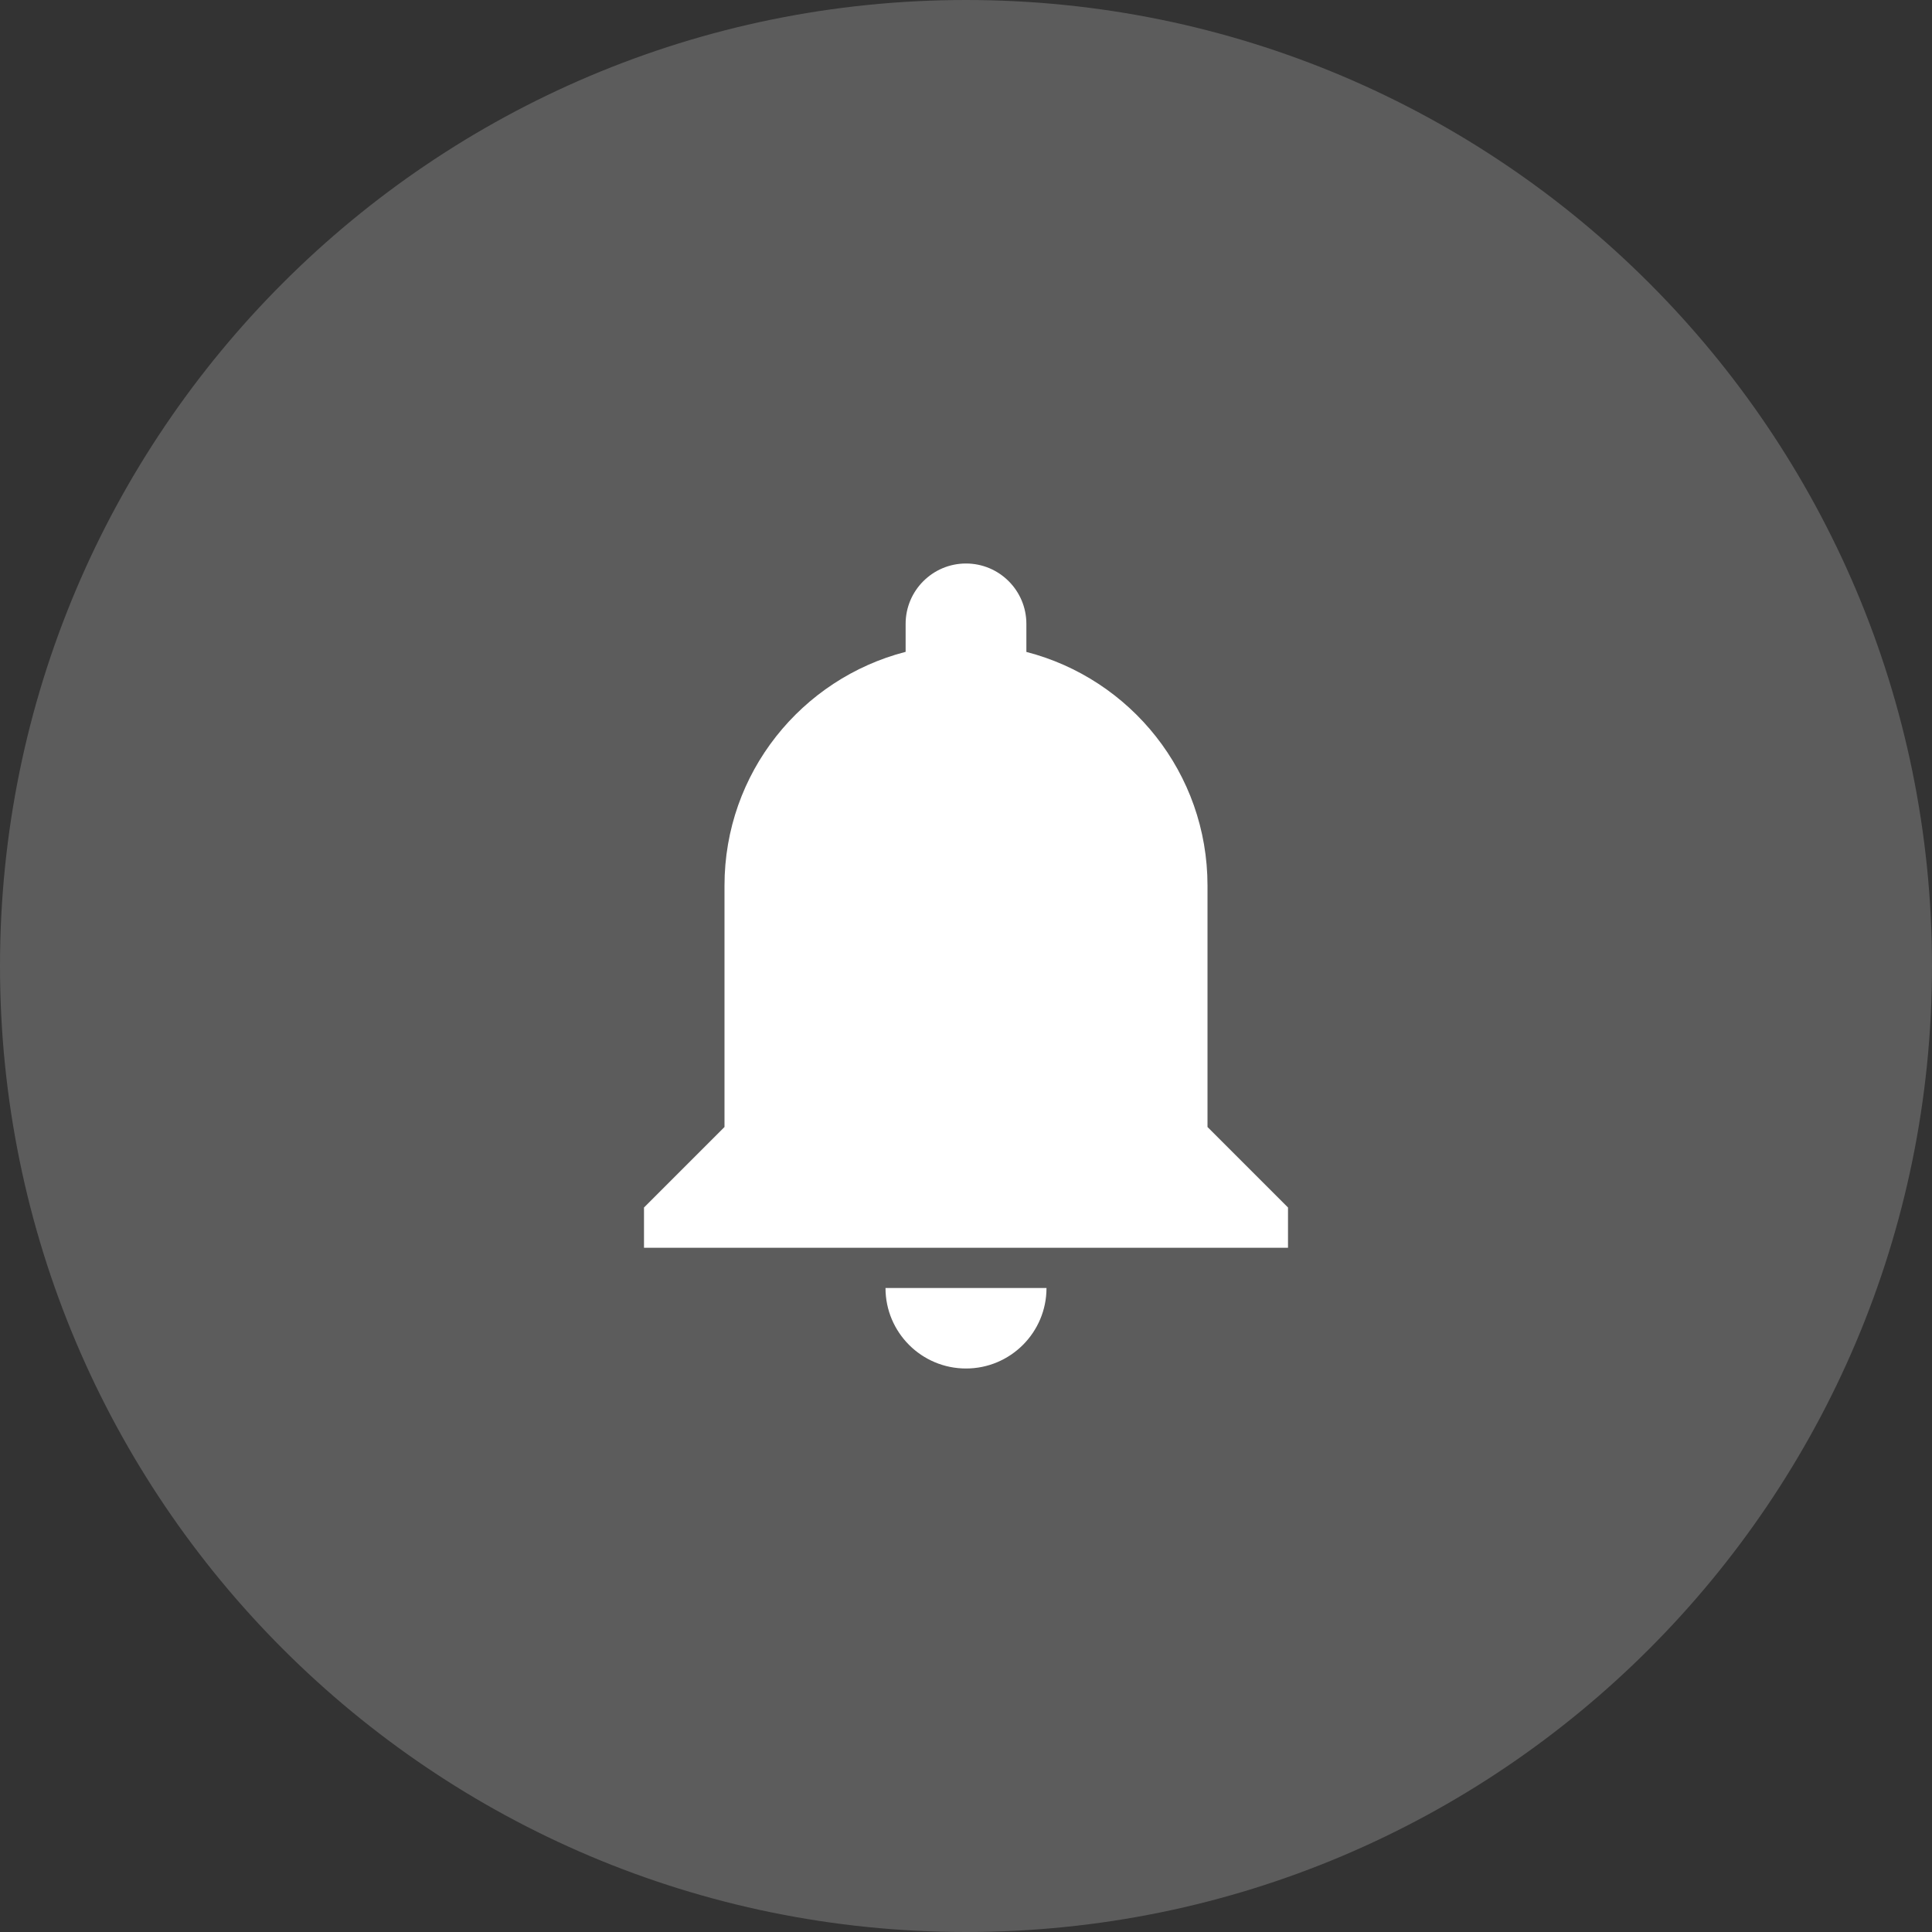 <svg width="48" height="48" viewBox="0 0 48 48" fill="none" xmlns="http://www.w3.org/2000/svg">
<rect x="0" y="0" width="48" height="48" fill="#333333" stroke="none"/>
<path d="M0 24C0 10.745 10.745 0 24 0C37.255 0 48 10.745 48 24C48 37.255 37.255 48 24 48C10.745 48 0 37.255 0 24Z" fill="white" fill-opacity="0.2"/>
<path d="M24 14C23.172 14 22.5 14.672 22.5 15.5V16.195C19.913 16.862 18 19.205 18 22V28L16 30V31H32V30L30 28V22C30 19.205 28.087 16.864 25.5 16.197V15.5C25.5 14.672 24.828 14 24 14ZM22 32C22 33.105 22.896 34 24 34C25.104 34 26 33.104 26 32H22Z" fill="white"/>
</svg>
